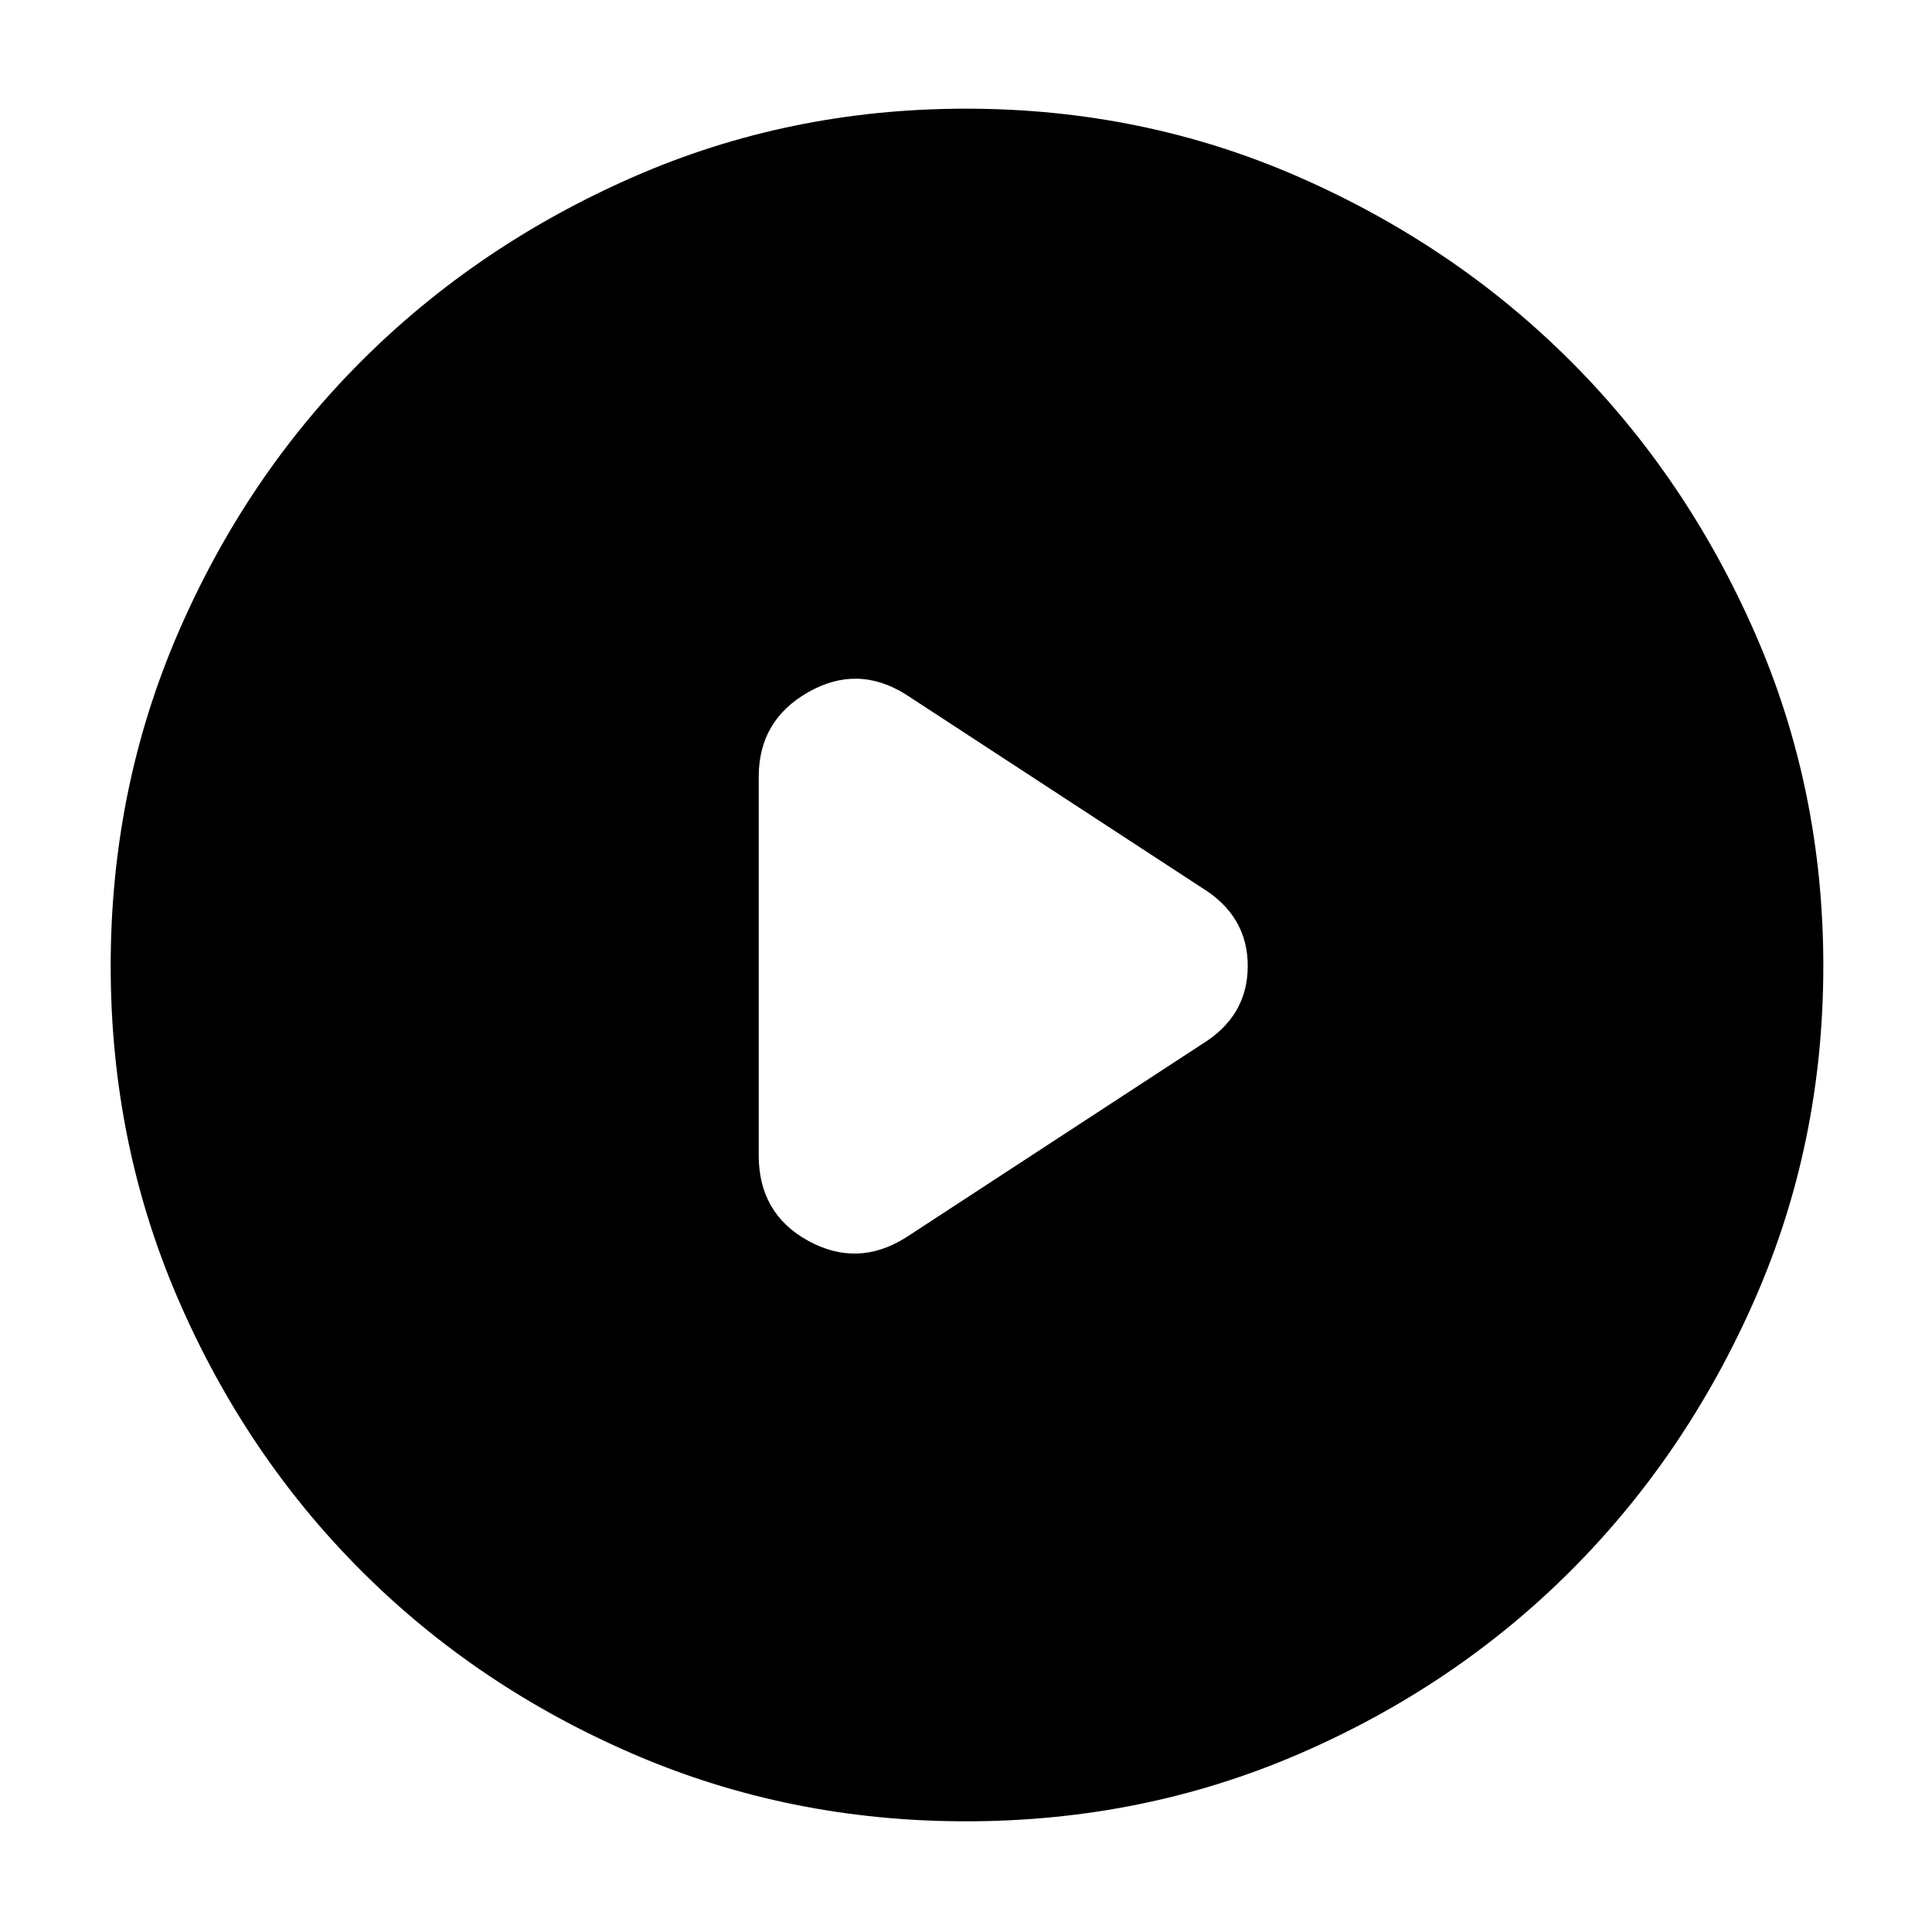 <svg xmlns="http://www.w3.org/2000/svg" height="48" width="48"><path d="M18.85 19.3V28.7Q18.85 30.15 20.075 30.825Q21.3 31.5 22.5 30.75L29.85 25.95Q31 25.25 31 24Q31 22.75 29.85 22.05L22.5 17.25Q21.3 16.5 20.075 17.2Q18.85 17.9 18.85 19.3ZM24 45.25Q19.6 45.25 15.725 43.575Q11.85 41.9 8.975 39.025Q6.1 36.15 4.425 32.275Q2.75 28.4 2.75 24Q2.75 19.6 4.425 15.725Q6.1 11.85 8.975 8.975Q11.85 6.1 15.725 4.4Q19.6 2.7 24 2.7Q28.4 2.7 32.275 4.4Q36.15 6.1 39.025 8.975Q41.9 11.85 43.6 15.725Q45.3 19.6 45.3 24Q45.3 28.4 43.6 32.275Q41.9 36.15 39.025 39.025Q36.15 41.9 32.275 43.575Q28.4 45.25 24 45.25Z"/></svg>